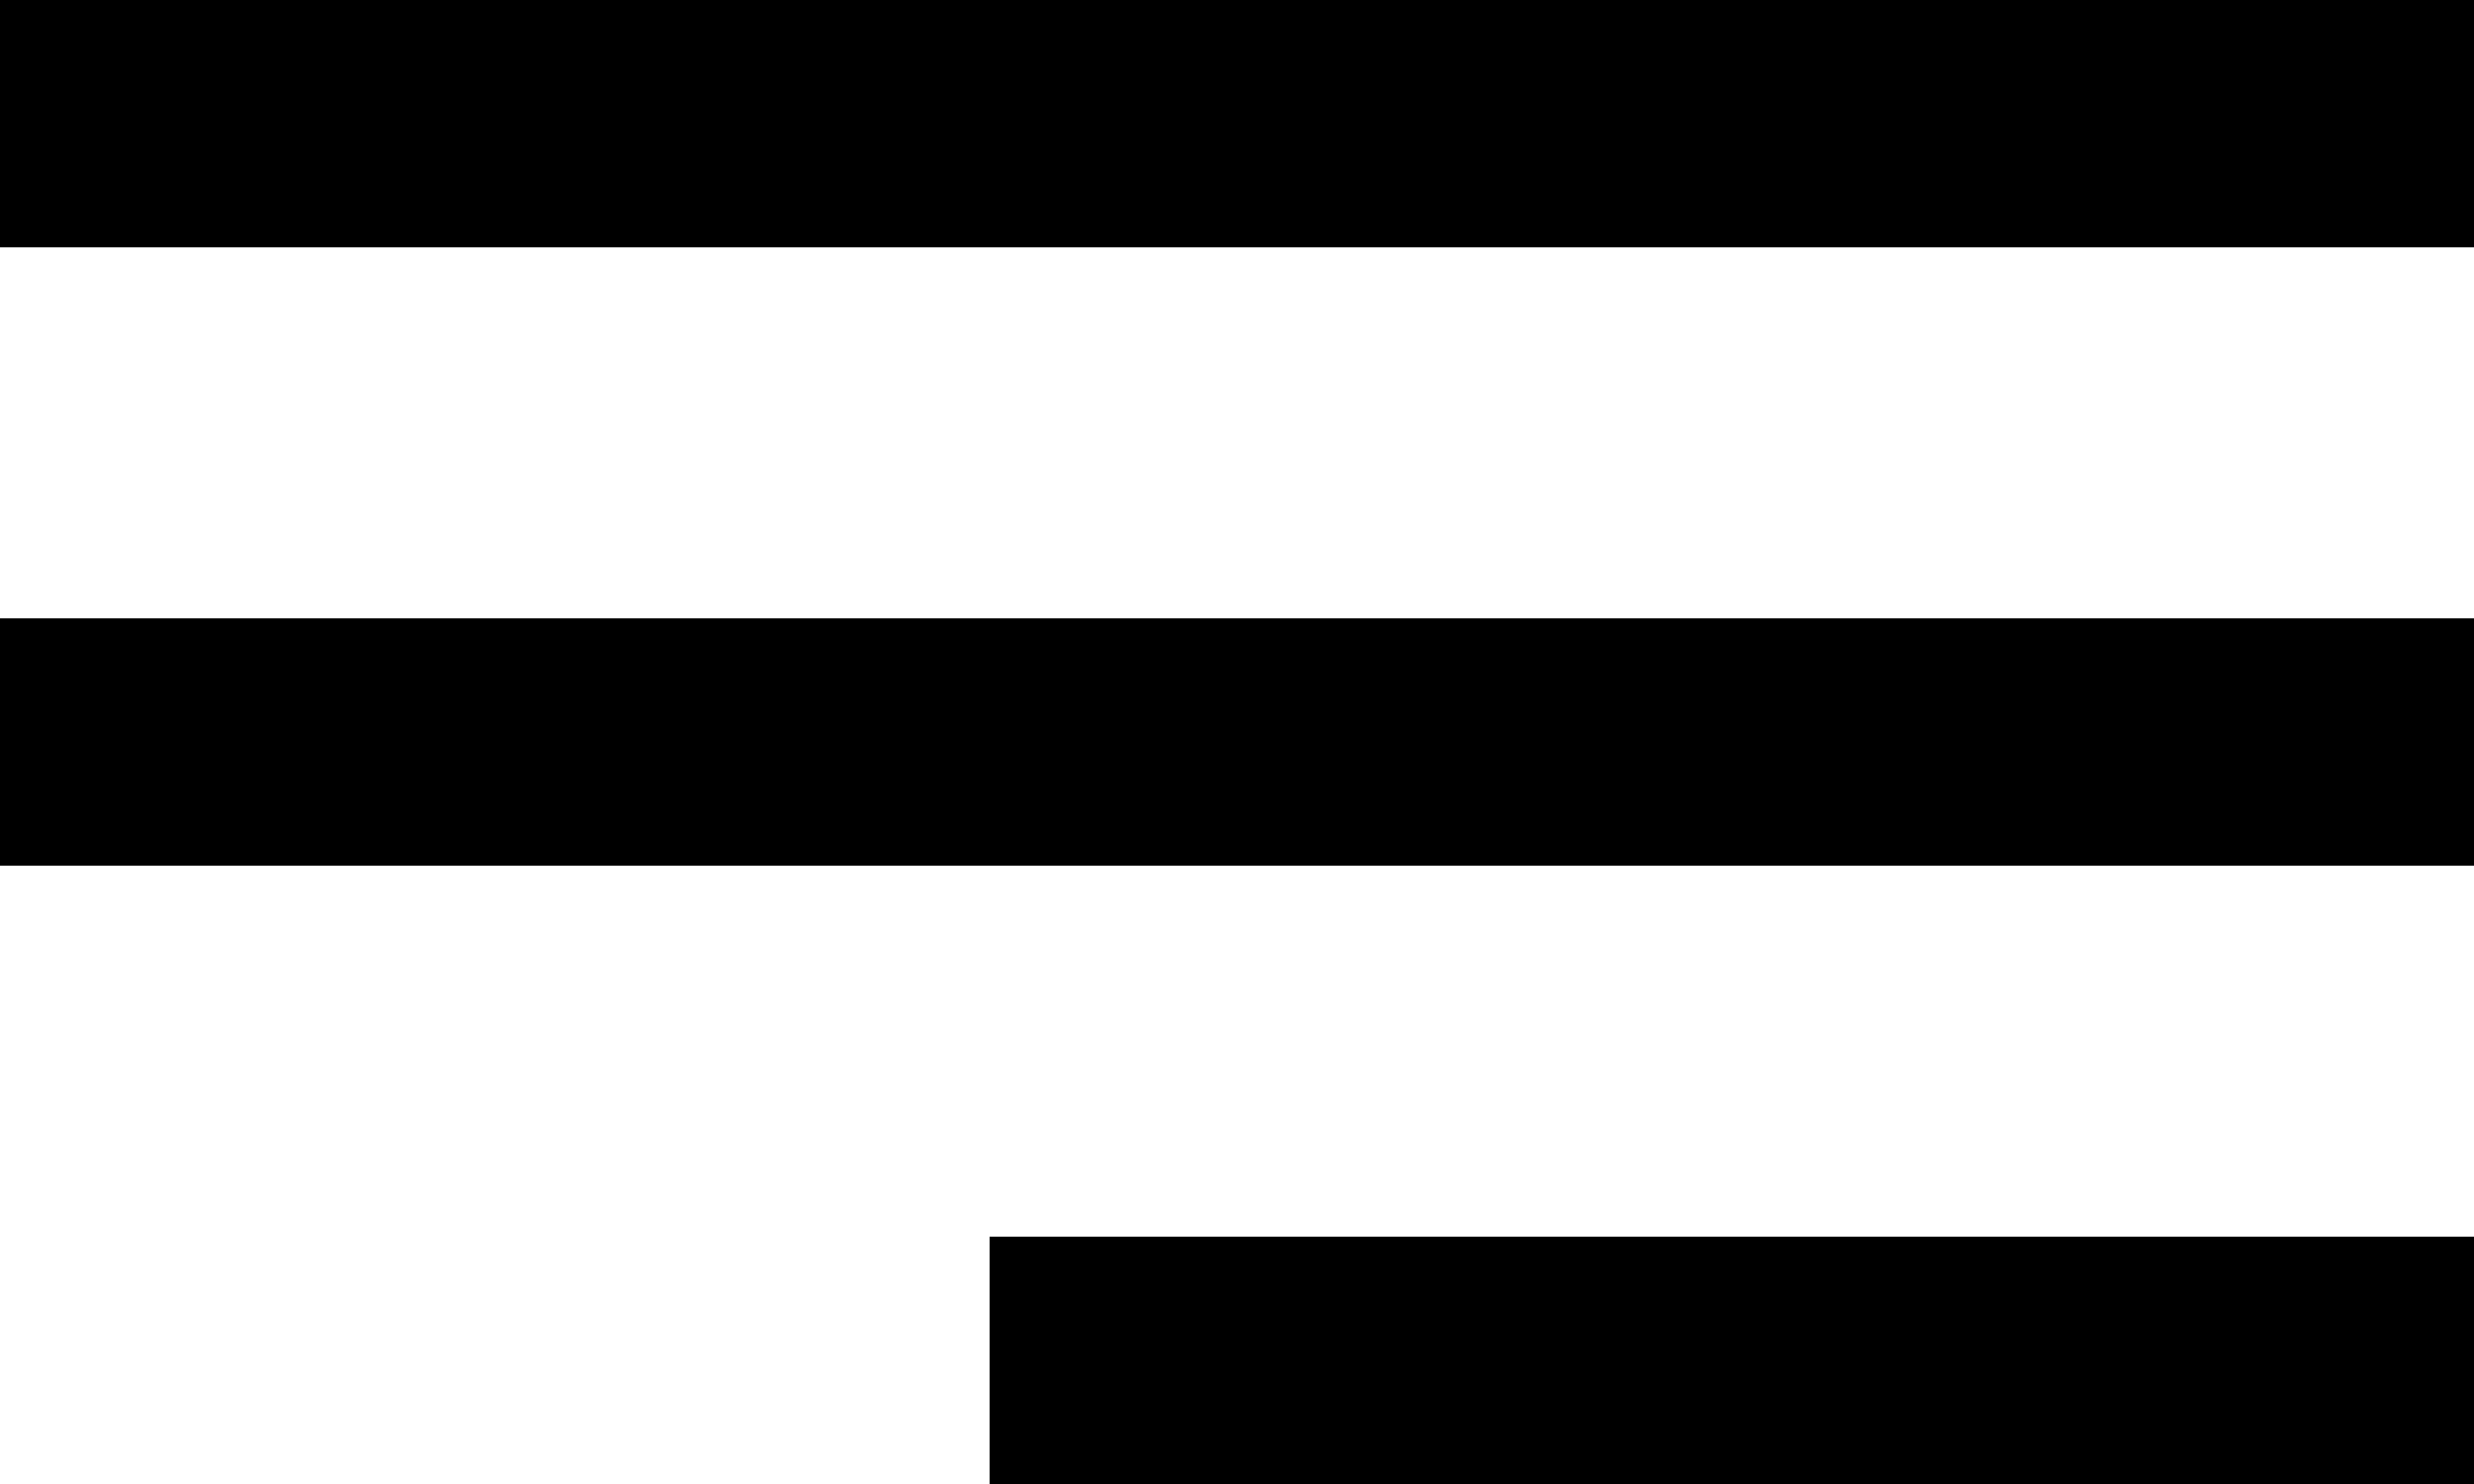 <svg width="20" height="12" viewBox="0 0 20 12" fill="none" xmlns="http://www.w3.org/2000/svg">
    <path d="M0 1L20 1" stroke="black" stroke-width="2" stroke-linejoin="round" />
    <path d="M0 6L20 6" stroke="black" stroke-width="2" stroke-linejoin="round" />
    <path d="M8 11L20 11" stroke="black" stroke-width="2" stroke-linejoin="round" />
</svg>